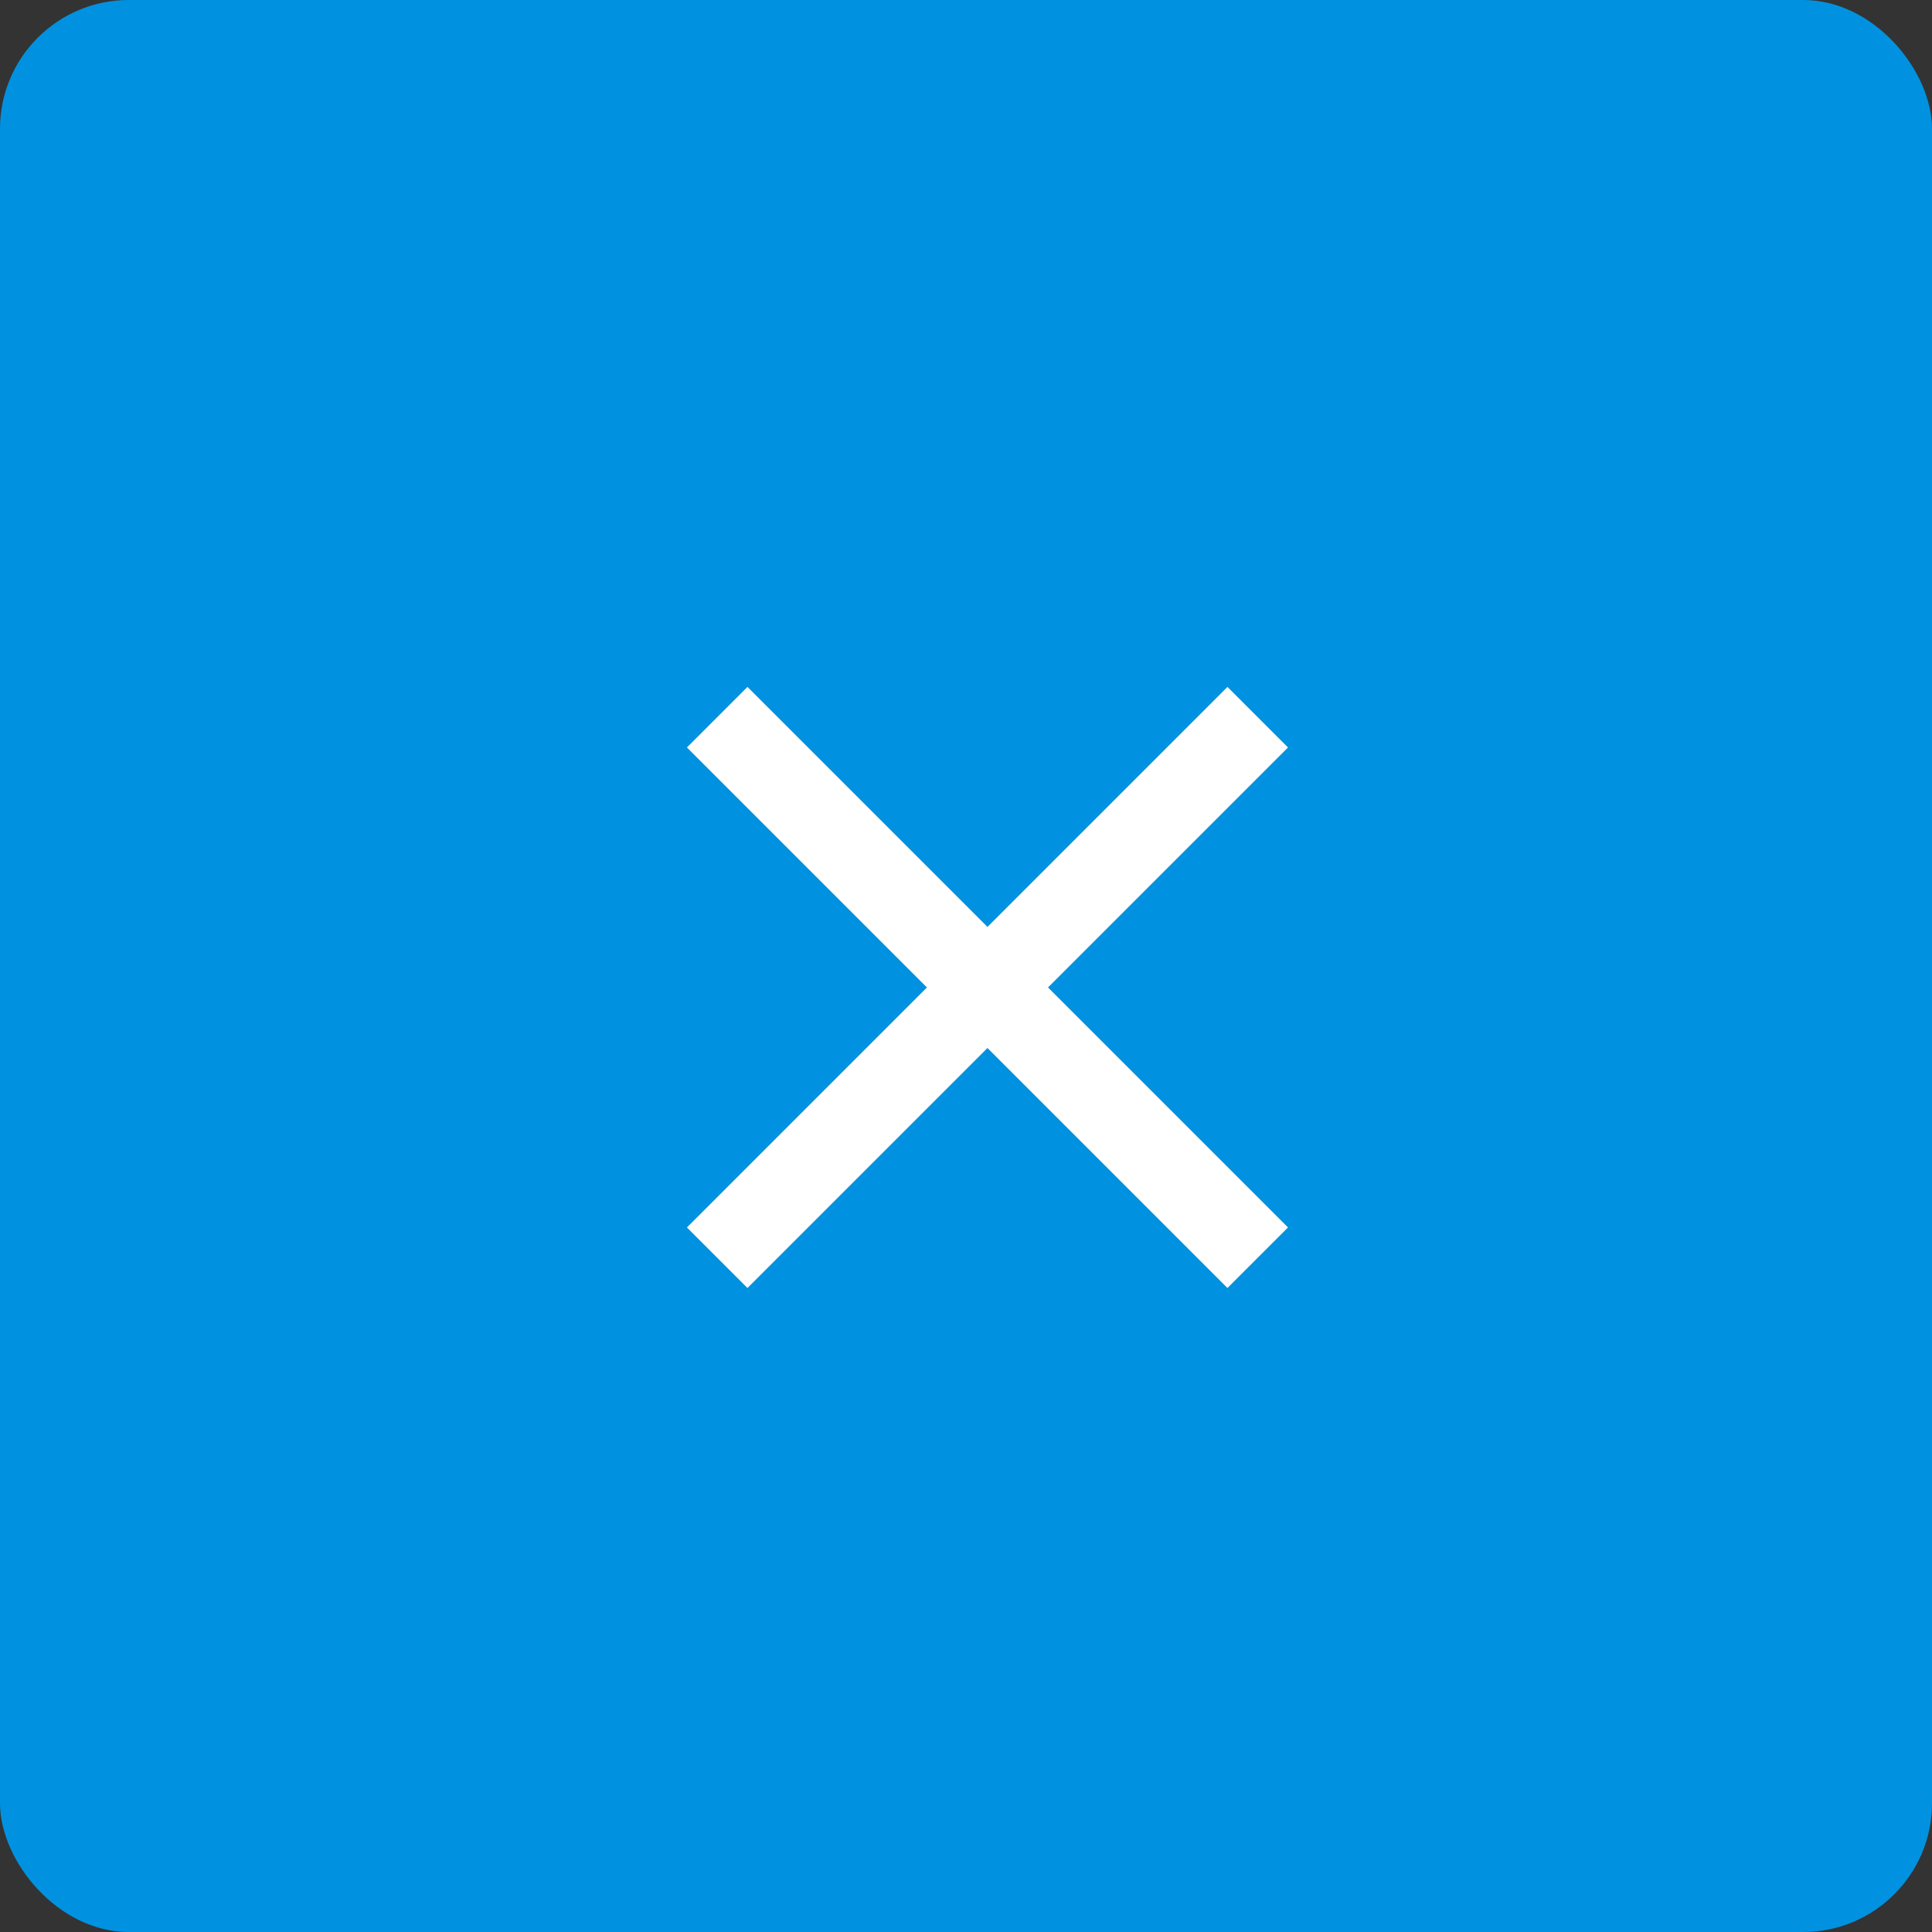 <svg width="45" height="45" viewBox="0 0 45 45" fill="none" xmlns="http://www.w3.org/2000/svg">
<rect x="0" y="0" width="45" height="45" fill="#333333" stroke="none"/>
<rect width="45" height="45" rx="3" fill="#0092E0"/>
<path d="M30 17.41L28.59 16L23 21.59L17.41 16L16 17.41L21.59 23L16 28.59L17.41 30L23 24.41L28.59 30L30 28.59L24.41 23L30 17.41Z" fill="white"/>
</svg>
